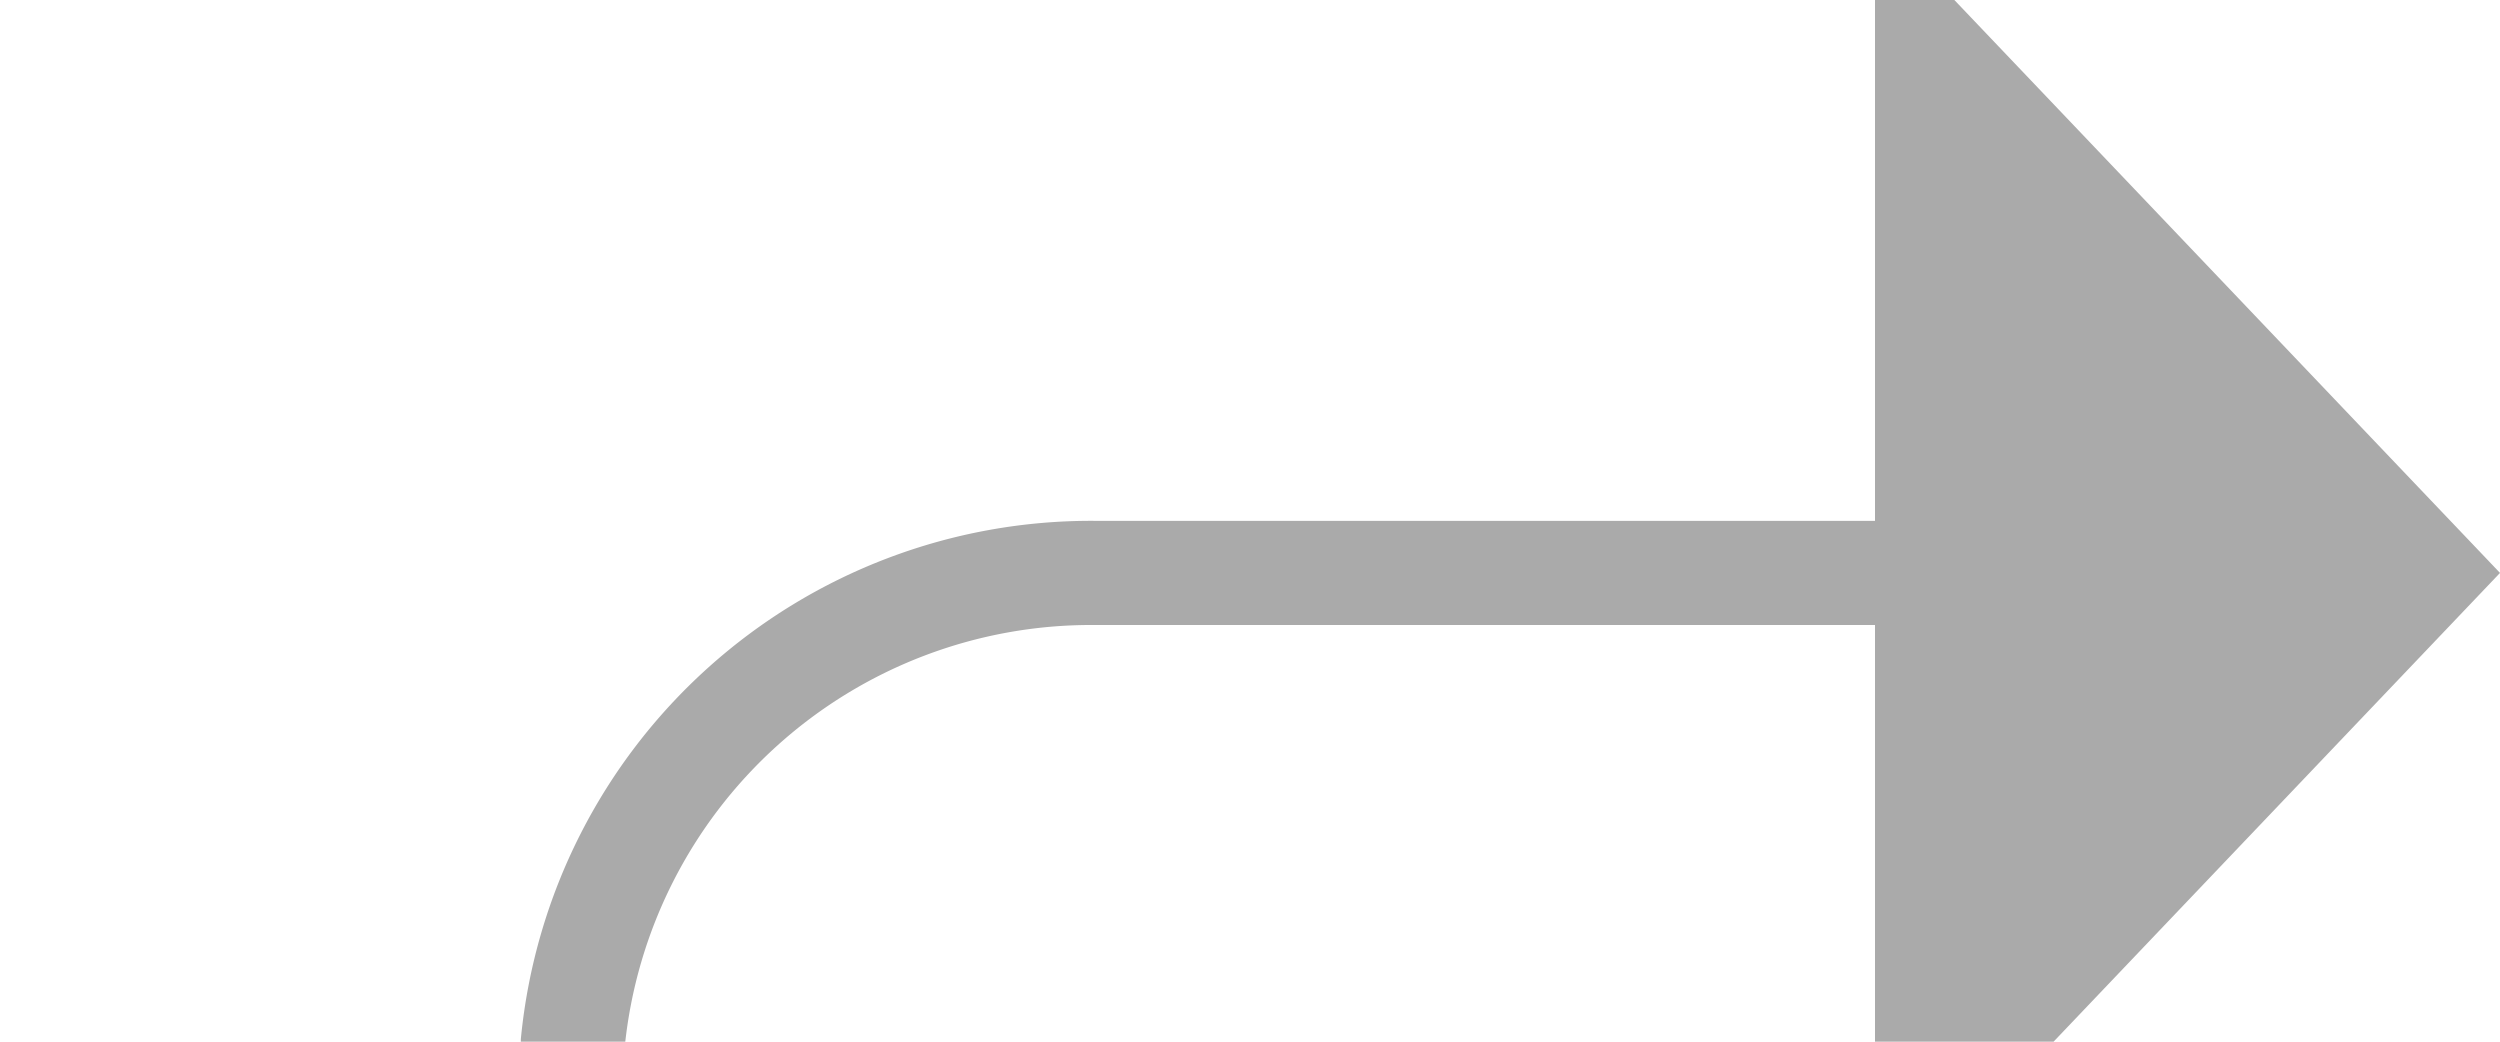 ﻿<?xml version="1.0" encoding="utf-8"?>
<svg version="1.1" xmlns:xlink="http://www.w3.org/1999/xlink" width="24px" height="10px" preserveAspectRatio="xMinYMid meet" viewBox="265 171  24 8" xmlns="http://www.w3.org/2000/svg">
  <path d="M 181 286.5  L 265 286.5  A 5 5 0 0 0 270.5 281.5 L 270.5 180  A 5 5 0 0 1 275.5 175.5 L 284 175.5  " stroke-width="1" stroke="#aaaaaa" fill="none" />
  <path d="M 283 181.8  L 289 175.5  L 283 169.2  L 283 181.8  Z " fill-rule="nonzero" fill="#aaaaaa" stroke="none" />
</svg>